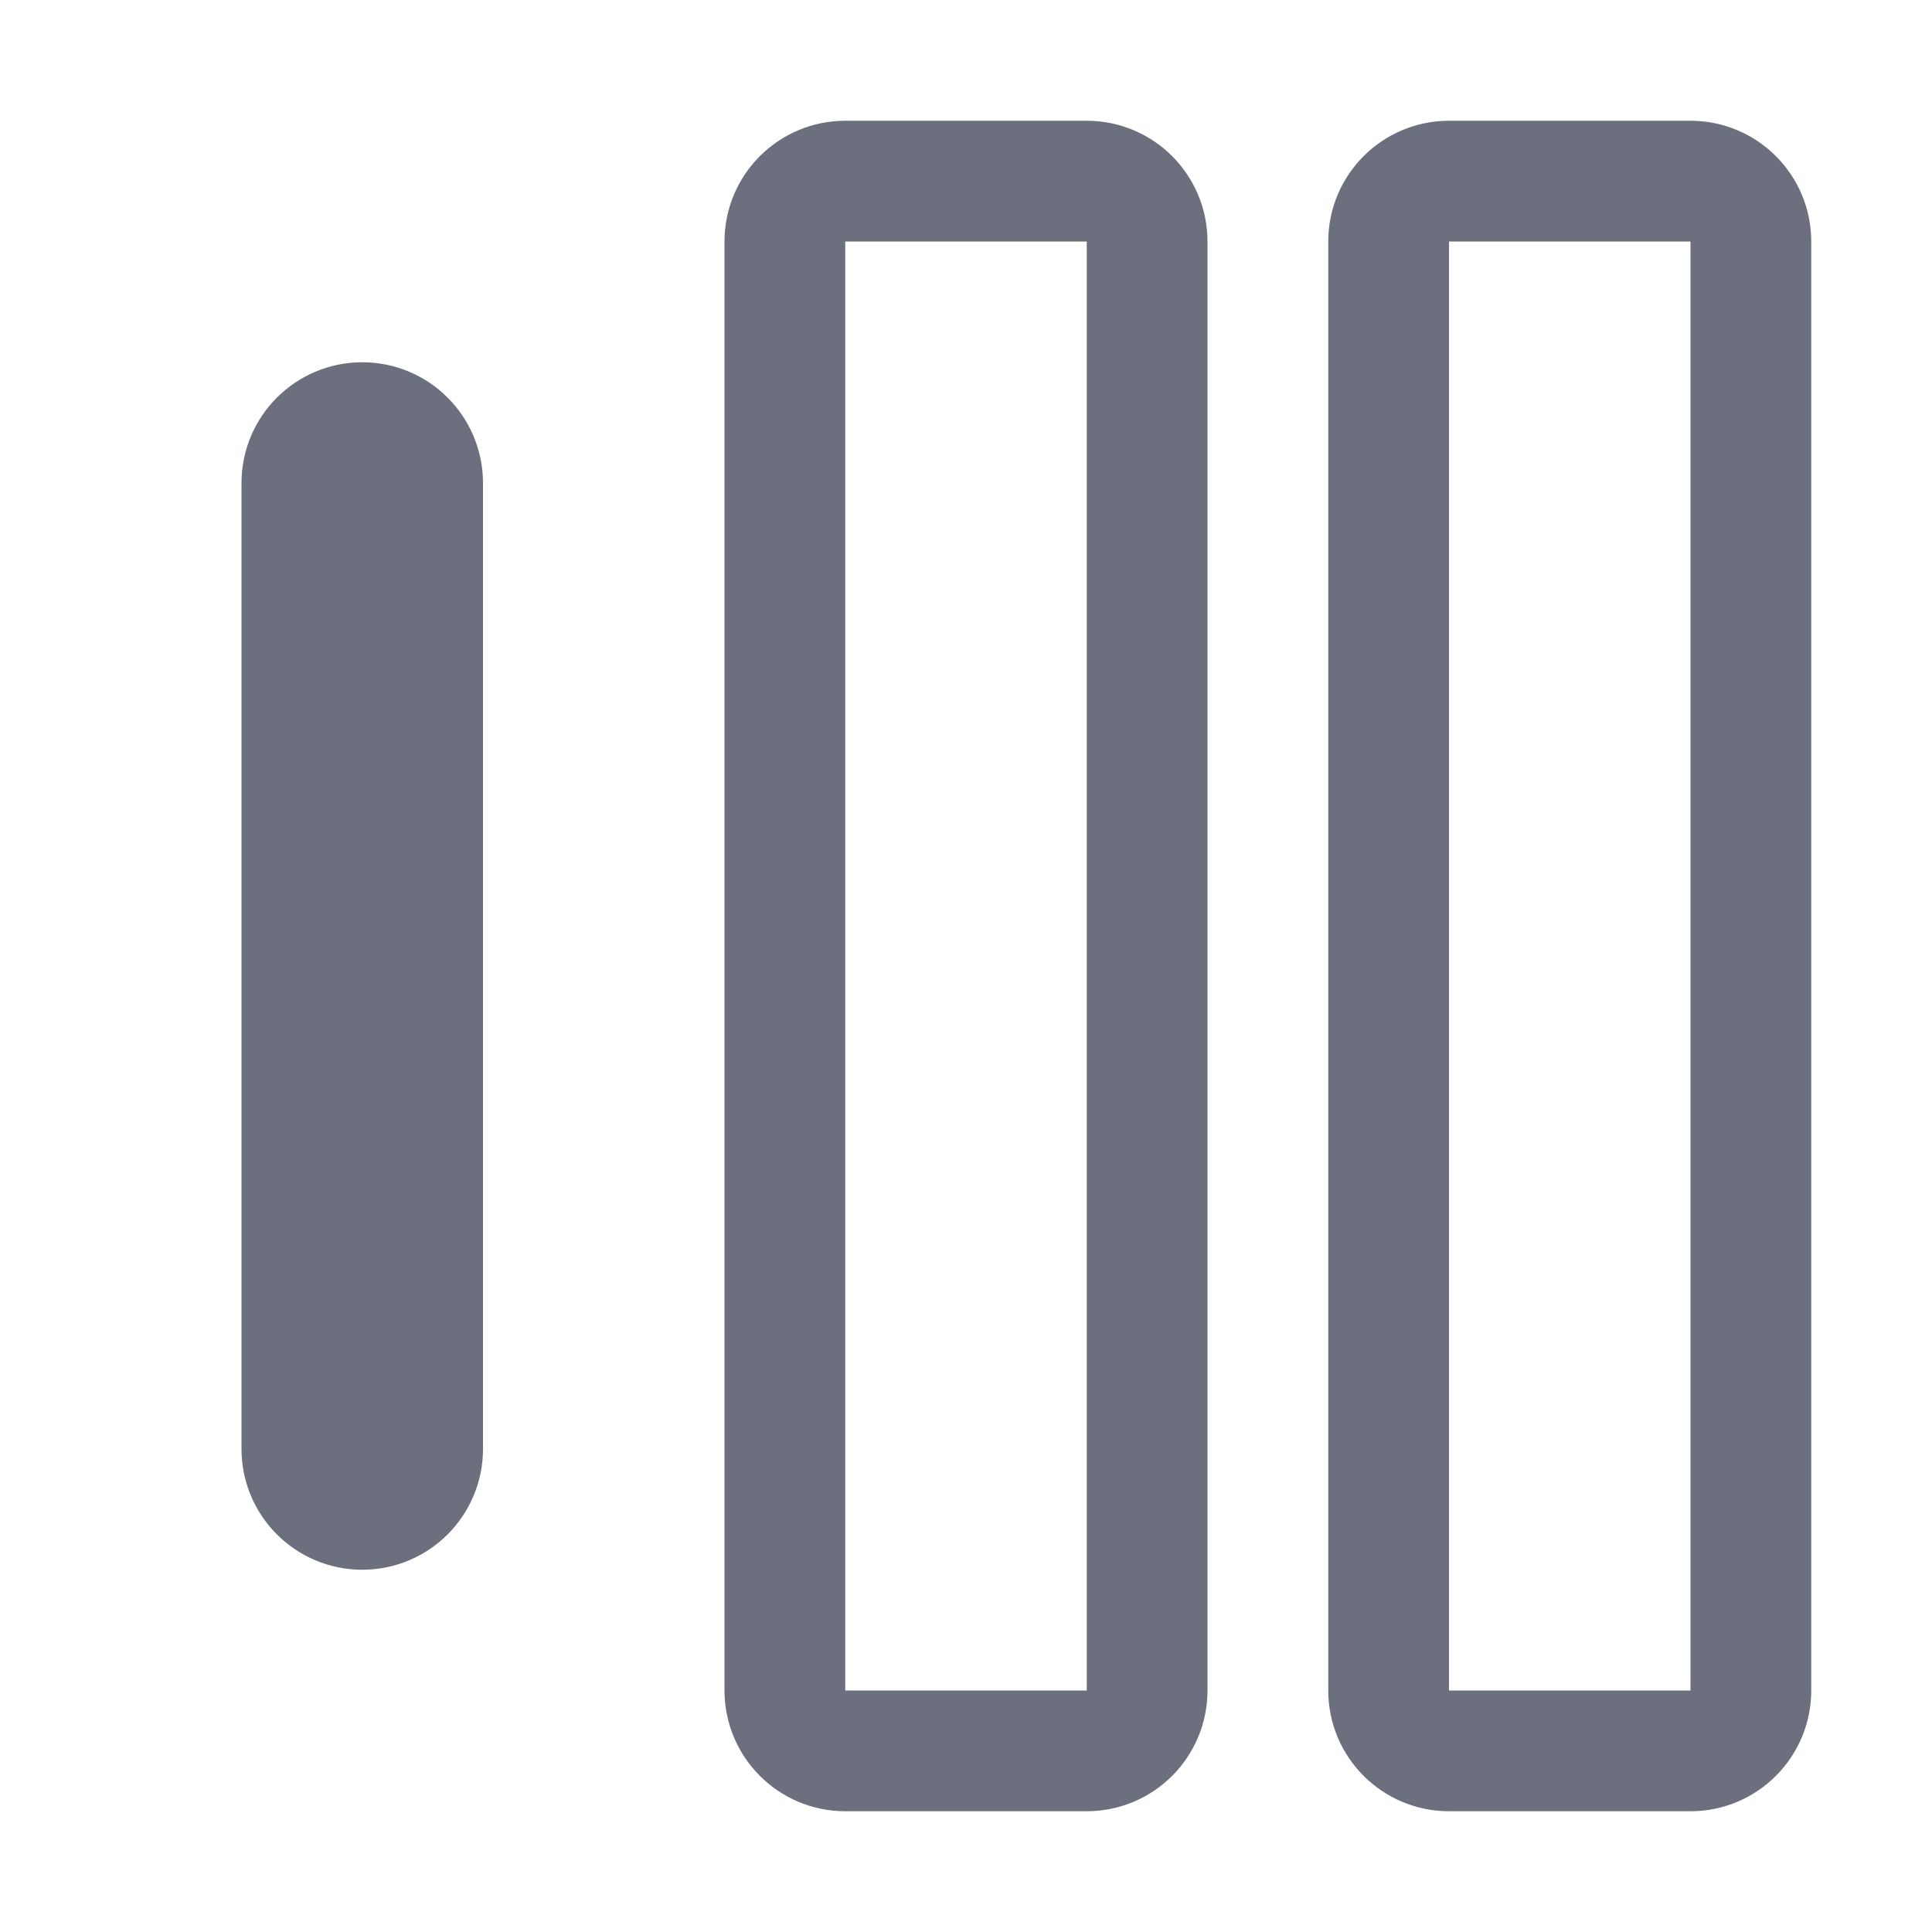 <!-- Copyright 2000-2022 JetBrains s.r.o. and contributors. Use of this source code is governed by the Apache 2.0 license. -->
<svg width="16" height="16" viewBox="0 0 16 16" fill="none" xmlns="http://www.w3.org/2000/svg">
    <path d="M6.5 14V2C6.5 1.724 6.724 1.5 7 1.5H9C9.276 1.5 9.5 1.724 9.5 2V14C9.5 14.276 9.276 14.5 9 14.5H7C6.724 14.5 6.5 14.276 6.5 14Z"
          stroke="#6C707E"/>
    <path d="M11.5 14V2C11.5 1.724 11.724 1.5 12 1.5H14C14.276 1.5 14.5 1.724 14.5 2V14C14.5 14.276 14.276 14.5 14 14.5H12C11.724 14.5 11.5 14.276 11.5 14Z"
          stroke="#6C707E"/>
    <path d="M3.5 4V12C3.5 12.276 3.276 12.5 3 12.5C2.724 12.5 2.5 12.276 2.5 12V4C2.5 3.724 2.724 3.5 3 3.5C3.276 3.5 3.5 3.724 3.5 4Z"
          stroke="#6C707E"/>
</svg>
